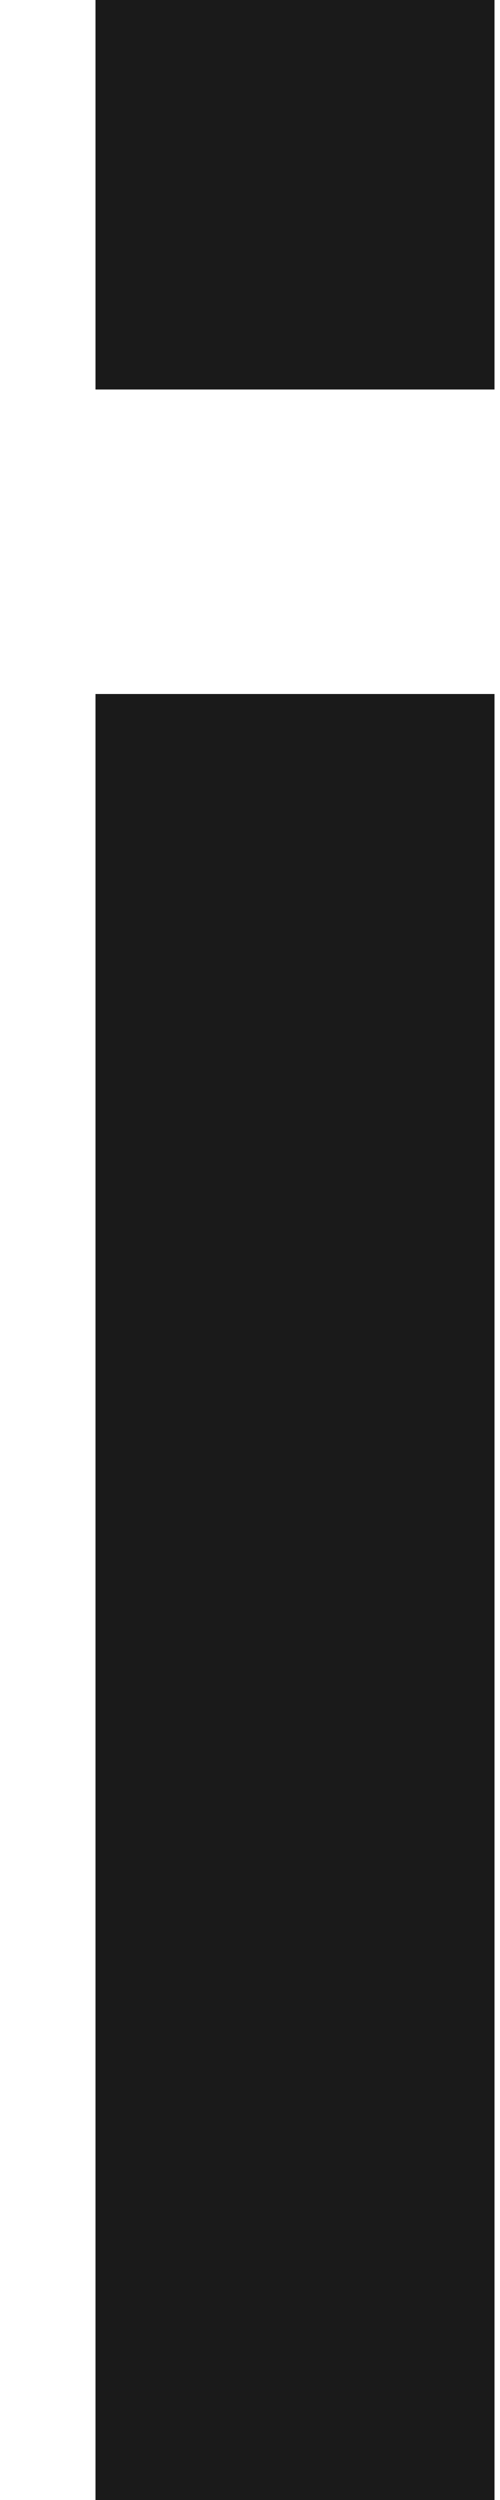 <svg 
 xmlns="http://www.w3.org/2000/svg"
 xmlns:xlink="http://www.w3.org/1999/xlink"
 width="2px" height="10px">
<path fill-rule="evenodd"  fill="rgb(26, 26, 26)"
 d="M0.382,-0.010 L0.382,1.558 L1.978,1.558 L1.978,-0.010 L0.382,-0.010 ZM0.382,2.776 L0.382,10.000 L1.978,10.000 L1.978,2.776 L0.382,2.776 Z"/>
</svg>
